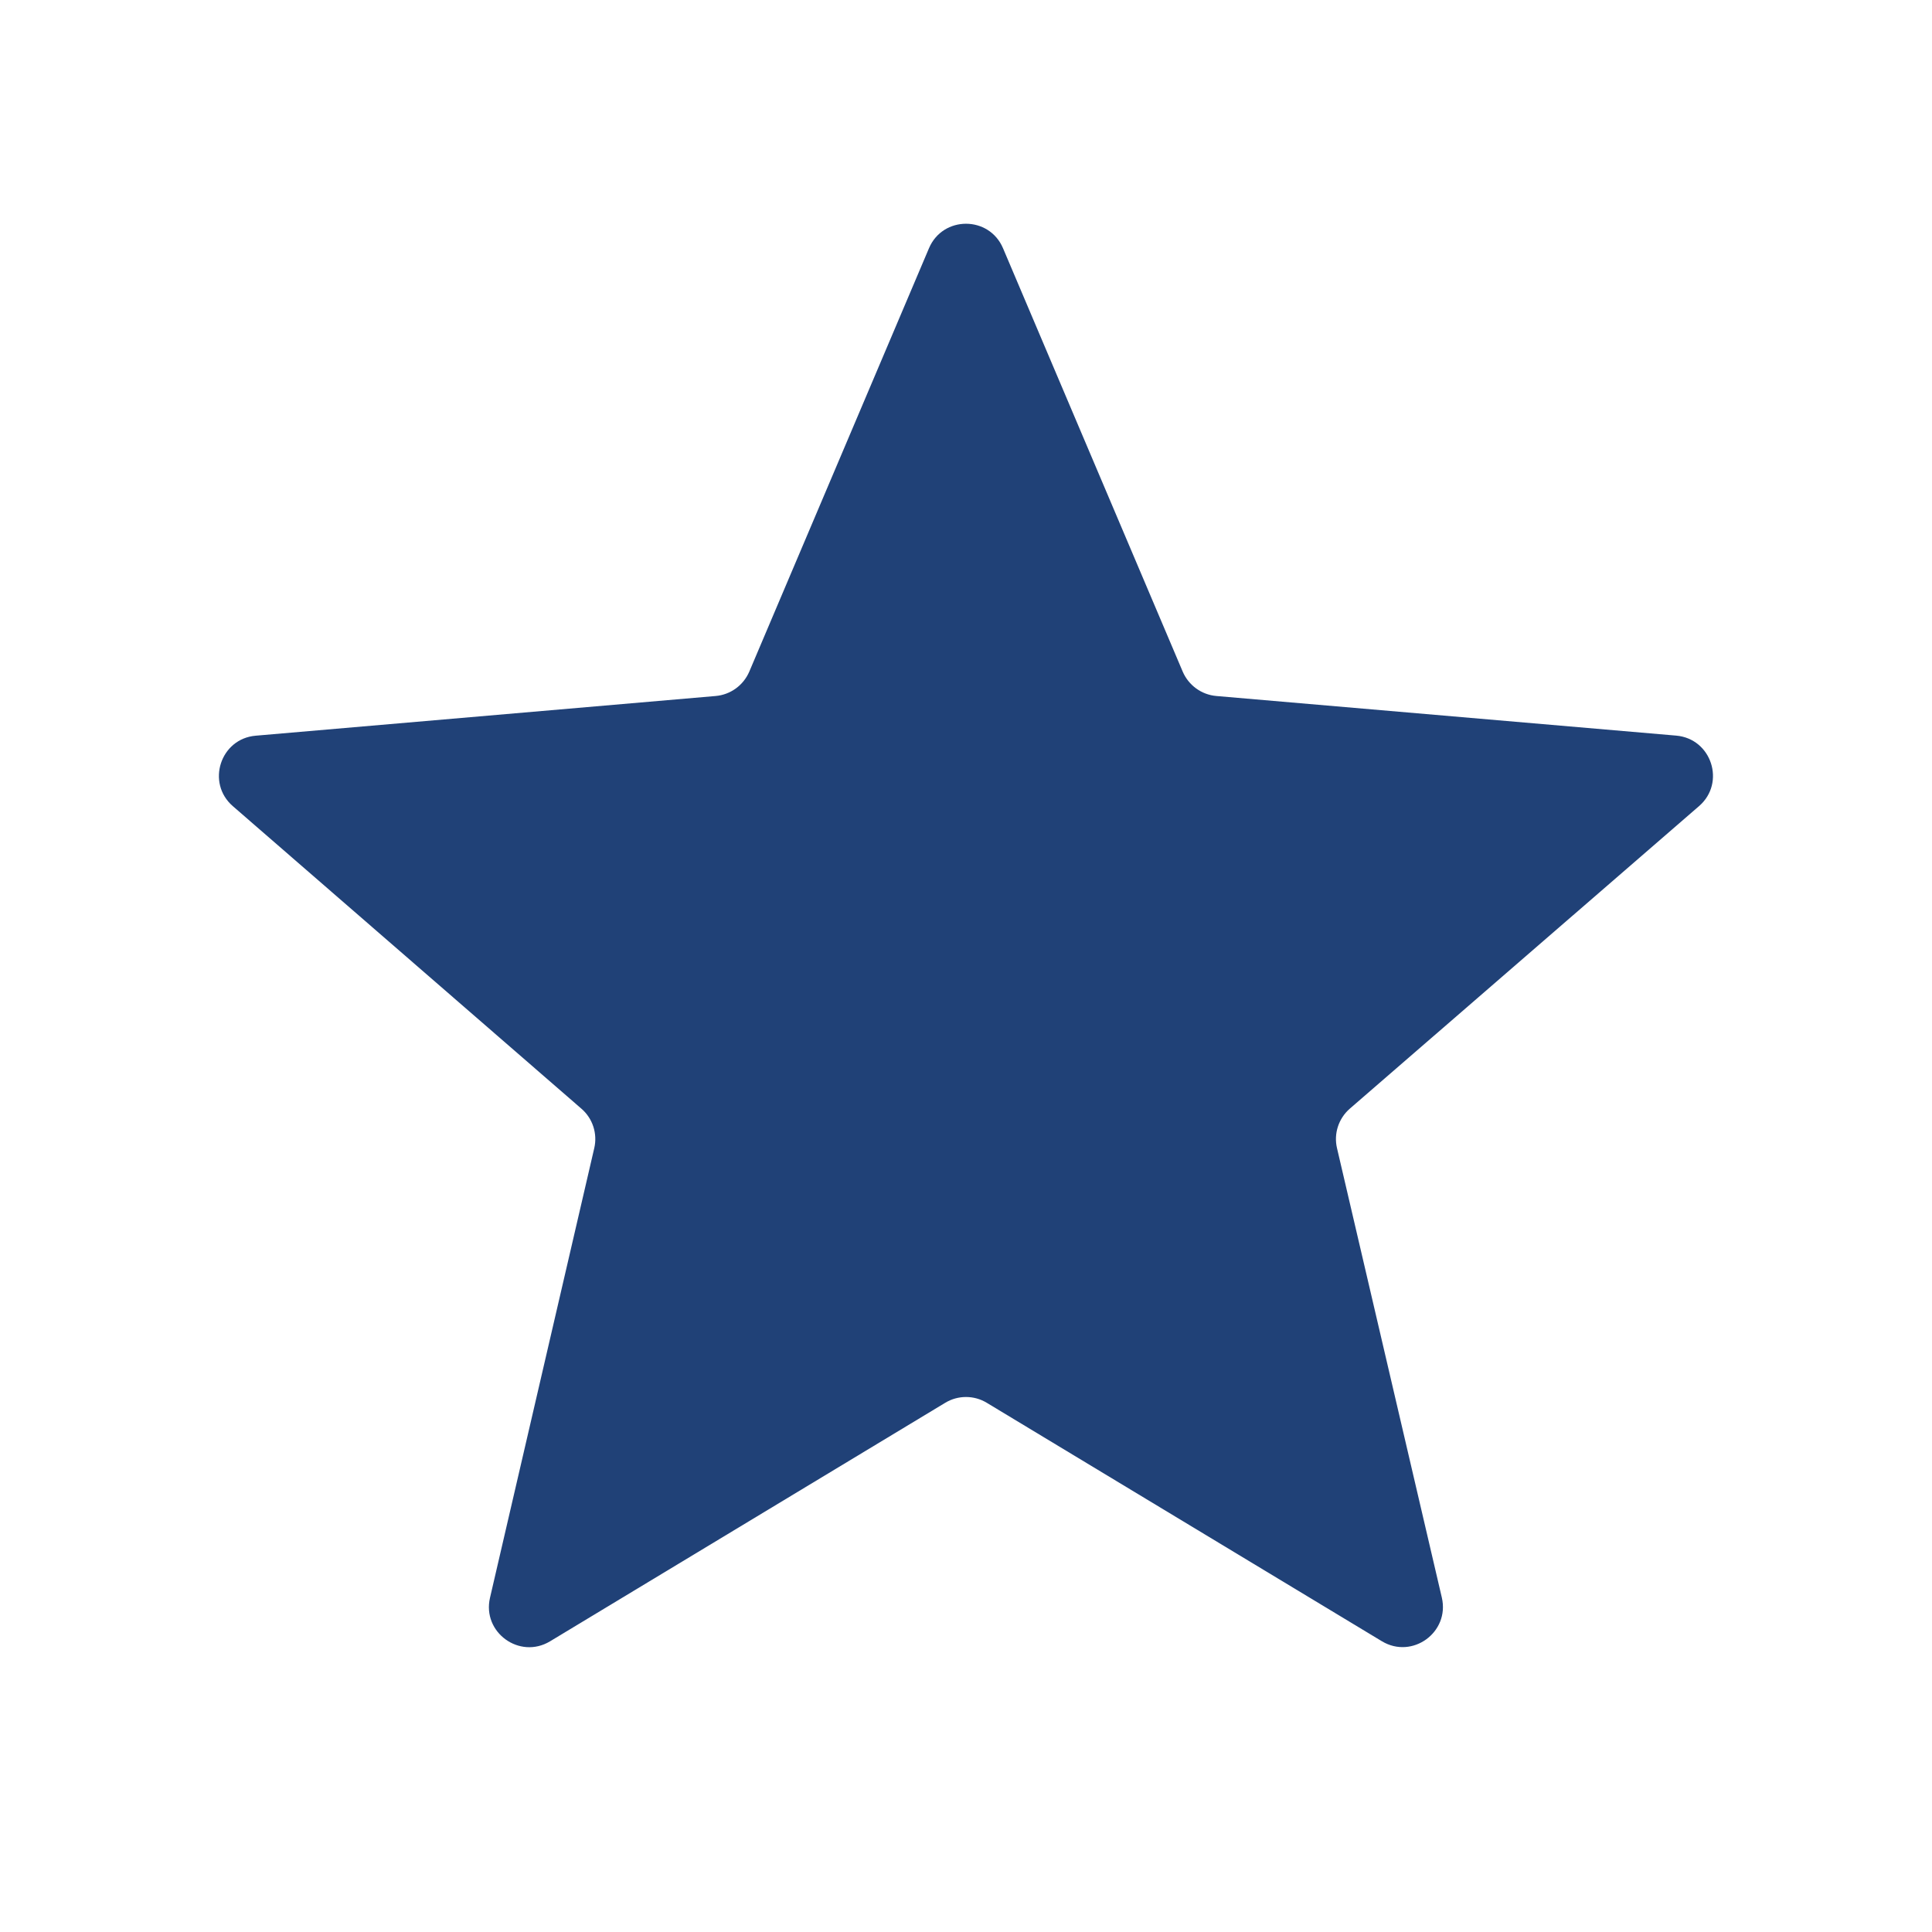 <svg width="24" height="24" viewBox="0 0 24 24" fill="none" xmlns="http://www.w3.org/2000/svg">
  <path d="M11.742 17.426C11.9 17.33 12.1 17.33 12.258 17.426L17.166 20.388C17.544 20.616 18.011 20.277 17.911 19.846L16.609 14.264C16.566 14.083 16.628 13.894 16.768 13.772L21.106 10.014C21.44 9.725 21.262 9.176 20.822 9.138L15.11 8.646C14.925 8.63 14.765 8.513 14.692 8.343L12.46 3.084C12.288 2.678 11.712 2.678 11.54 3.084L9.308 8.343C9.235 8.513 9.075 8.63 8.89 8.646L3.177 9.139C2.737 9.176 2.559 9.725 2.892 10.014L7.223 13.773C7.363 13.894 7.424 14.083 7.382 14.263L6.087 19.848C5.987 20.278 6.454 20.617 6.833 20.389L11.742 17.426Z" fill="#204177" />
</svg>

